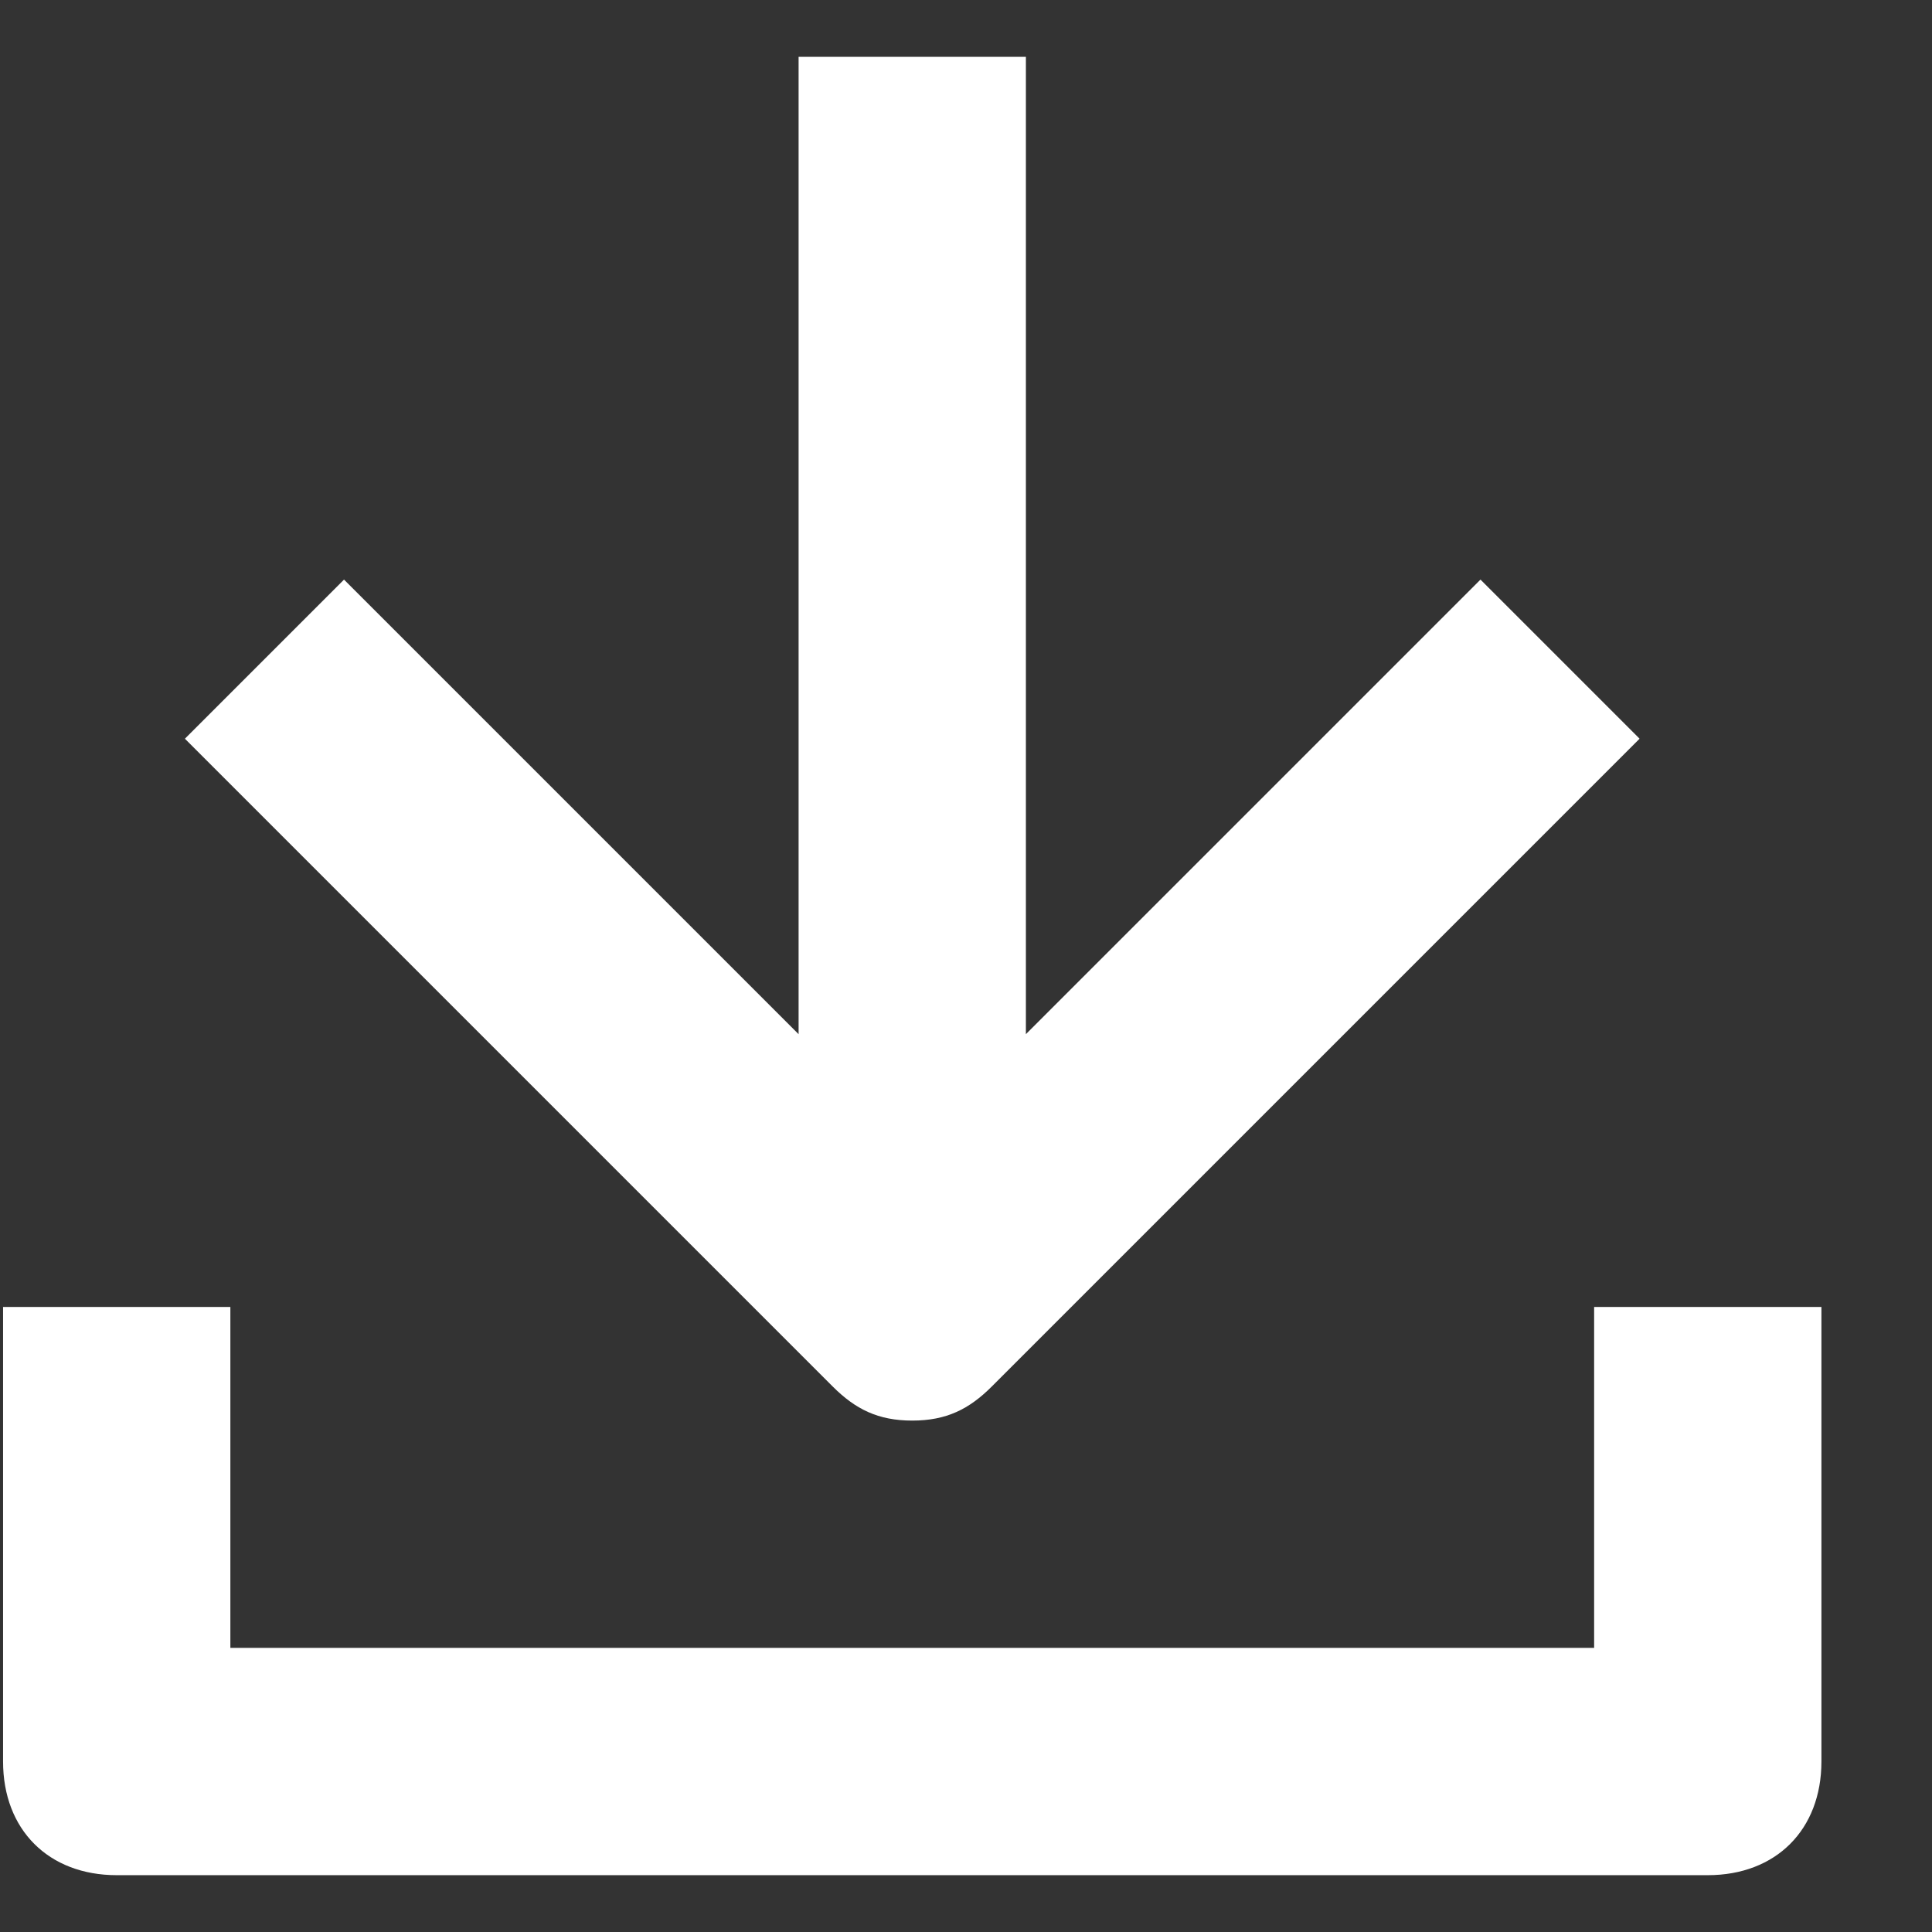 <svg width="17" height="17" viewBox="0 0 17 17" fill="none" xmlns="http://www.w3.org/2000/svg">
<rect x="0" y="0" width="17" height="17" fill="#333333" stroke="none"/>
<g clip-path="url(#clip0)">
<path d="M8.027 12.5C8.327 12.5 8.527 12.4 8.727 12.2L14.427 6.5L13.027 5.1L9.027 9.1V0.5H7.027V9.1L3.027 5.1L1.627 6.5L7.327 12.2C7.527 12.4 7.727 12.5 8.027 12.5Z" fill="white"/>
<path d="M14.027 14.5H2.027V11.5H0.027V15.5C0.027 16.1 0.427 16.5 1.027 16.5H15.027C15.627 16.5 16.027 16.1 16.027 15.5V11.5H14.027V14.5Z" fill="white"/>
</g>
<defs>
<clipPath id="clip0">
<rect width="16" height="16" fill="white" transform="translate(0.027 0.5)"/>
</clipPath>
</defs>
</svg>
